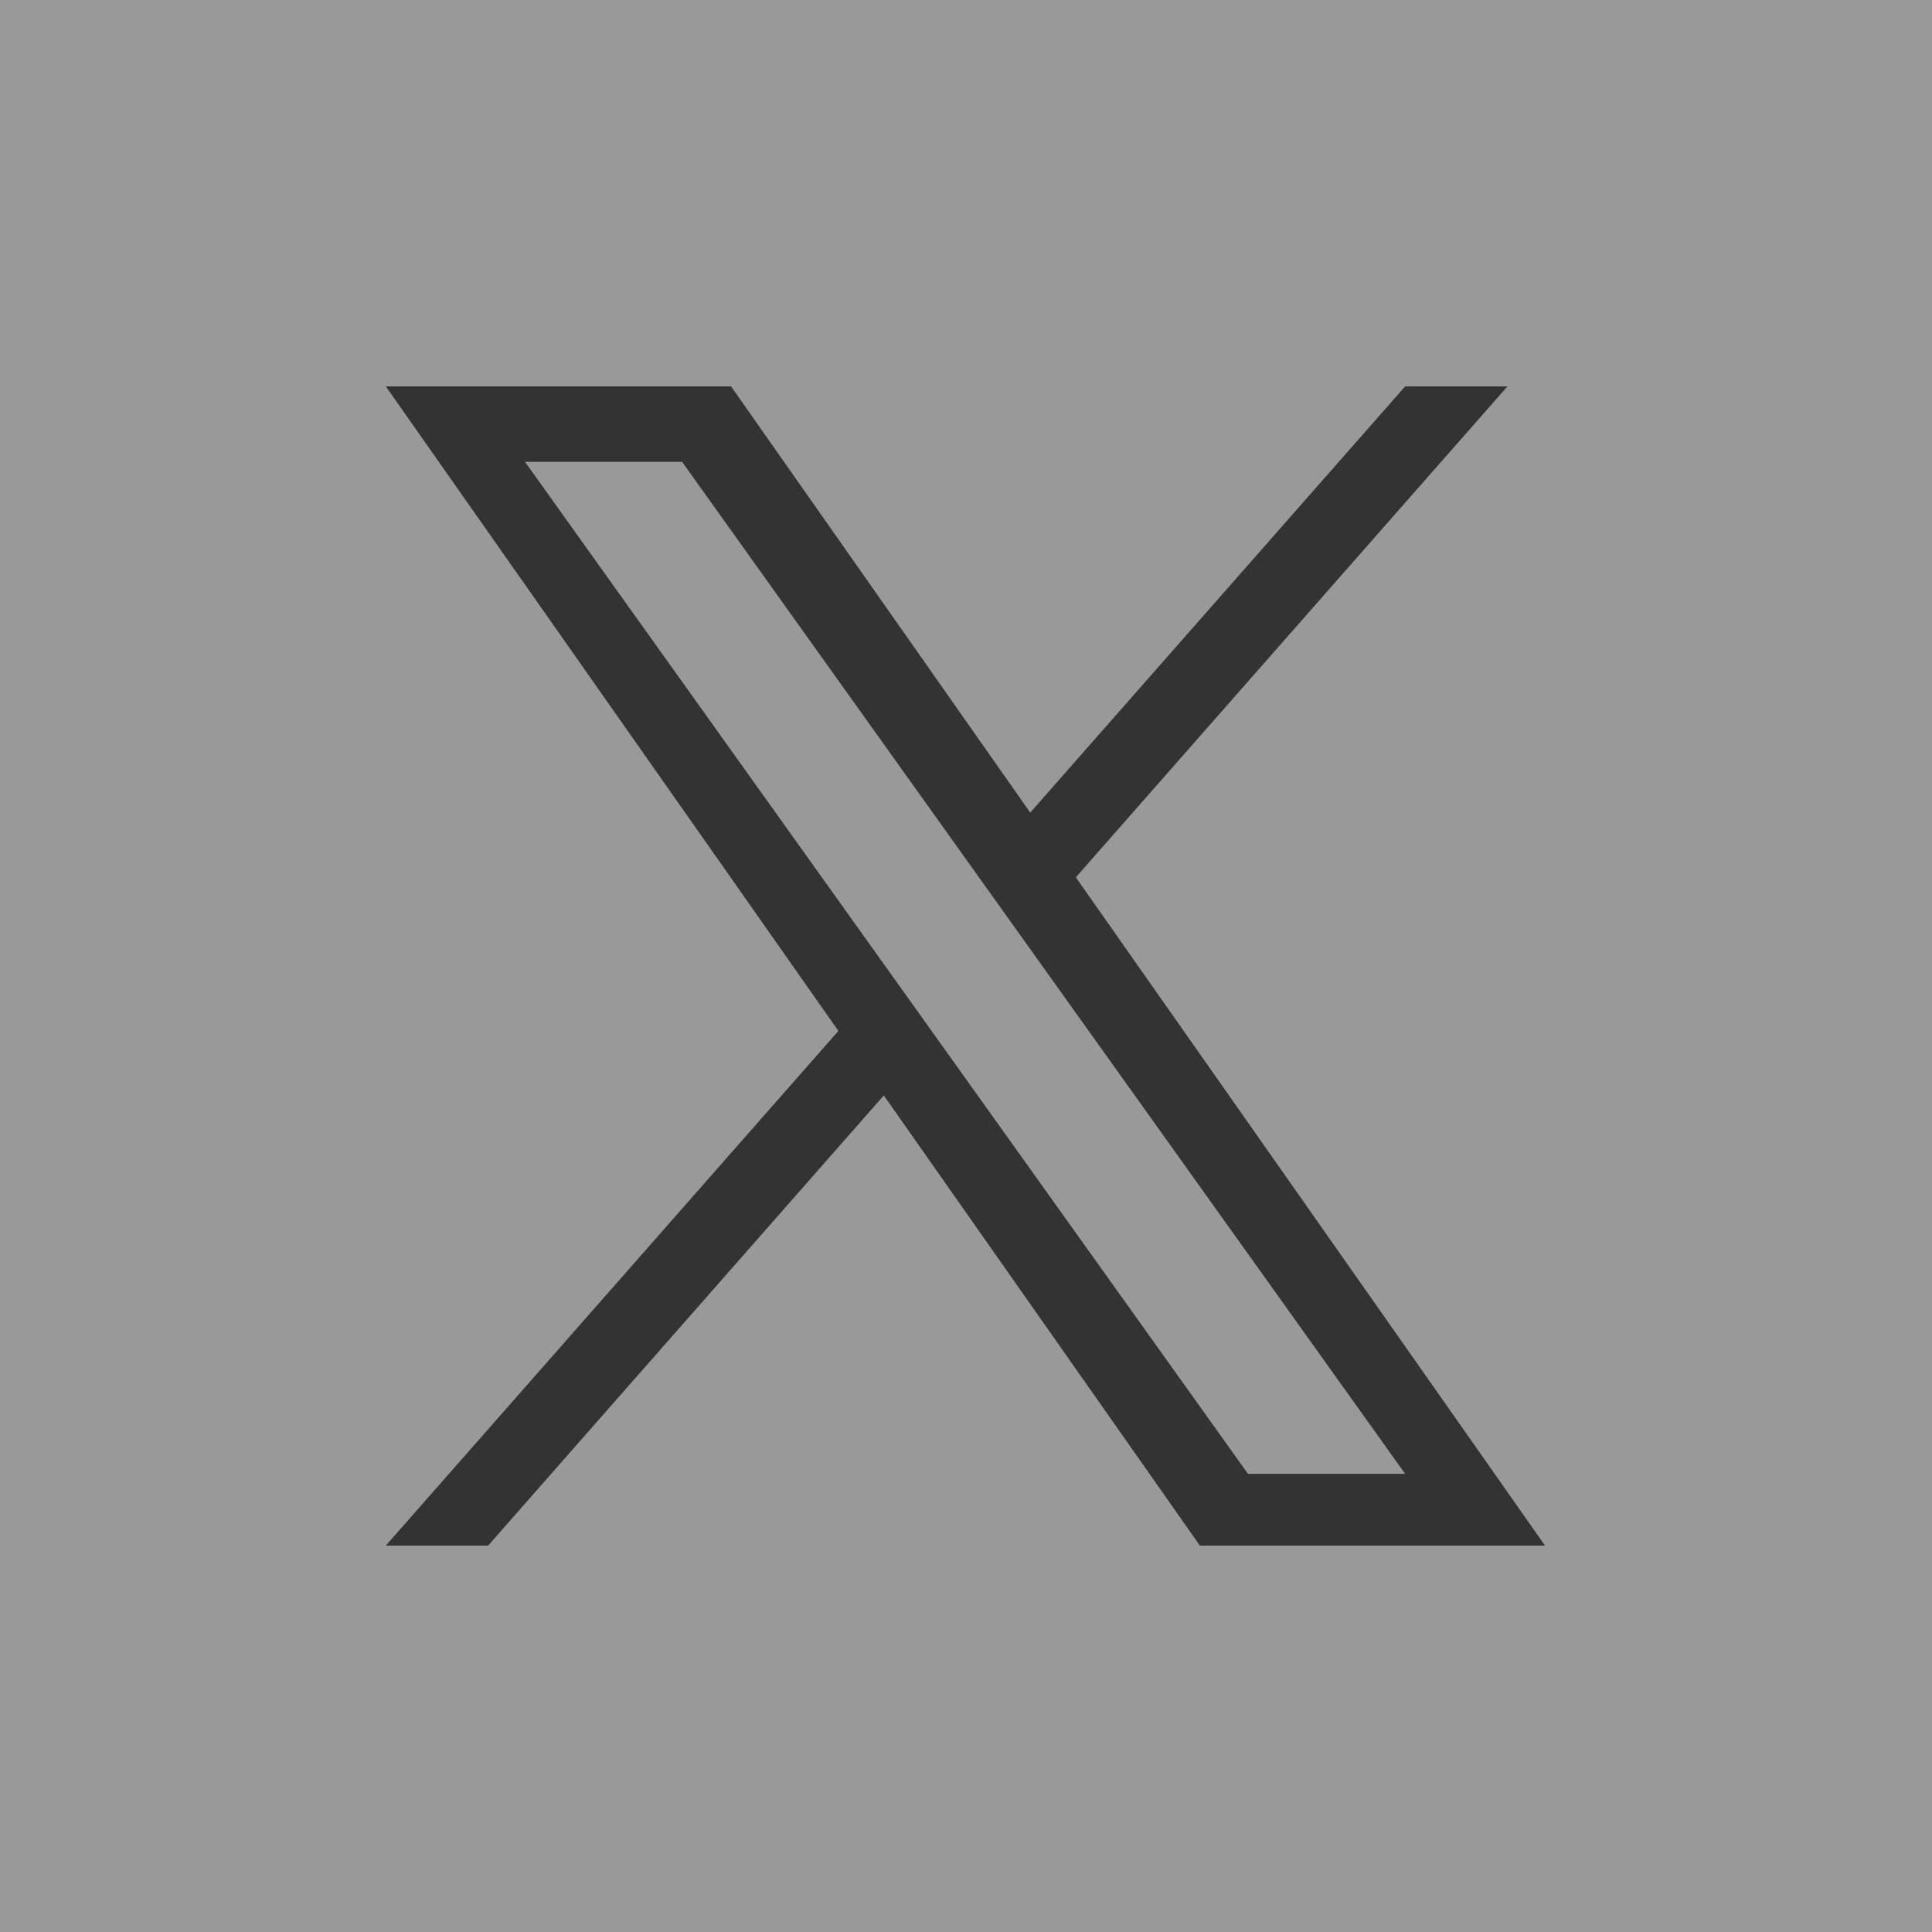 <svg width="20" height="20" viewBox="0 0 20 20" fill="none" xmlns="http://www.w3.org/2000/svg">
    <rect x="0" y="0" width="20" height="20" fill="#333333" stroke="none"/>
    <path fill-rule="evenodd" clip-rule="evenodd" d="M20 0H0V20H20V0ZM15.605 4L11.137 9.082L15.994 16H12.421L9.149 11.34L5.053 16H3.994L8.679 10.672L3.994 4H7.568L10.665 8.412L14.546 4H15.605ZM7.061 4.781H5.435L12.919 15.257H14.546L7.061 4.781Z" fill="white" fill-opacity="0.5"/>
    </svg>
    